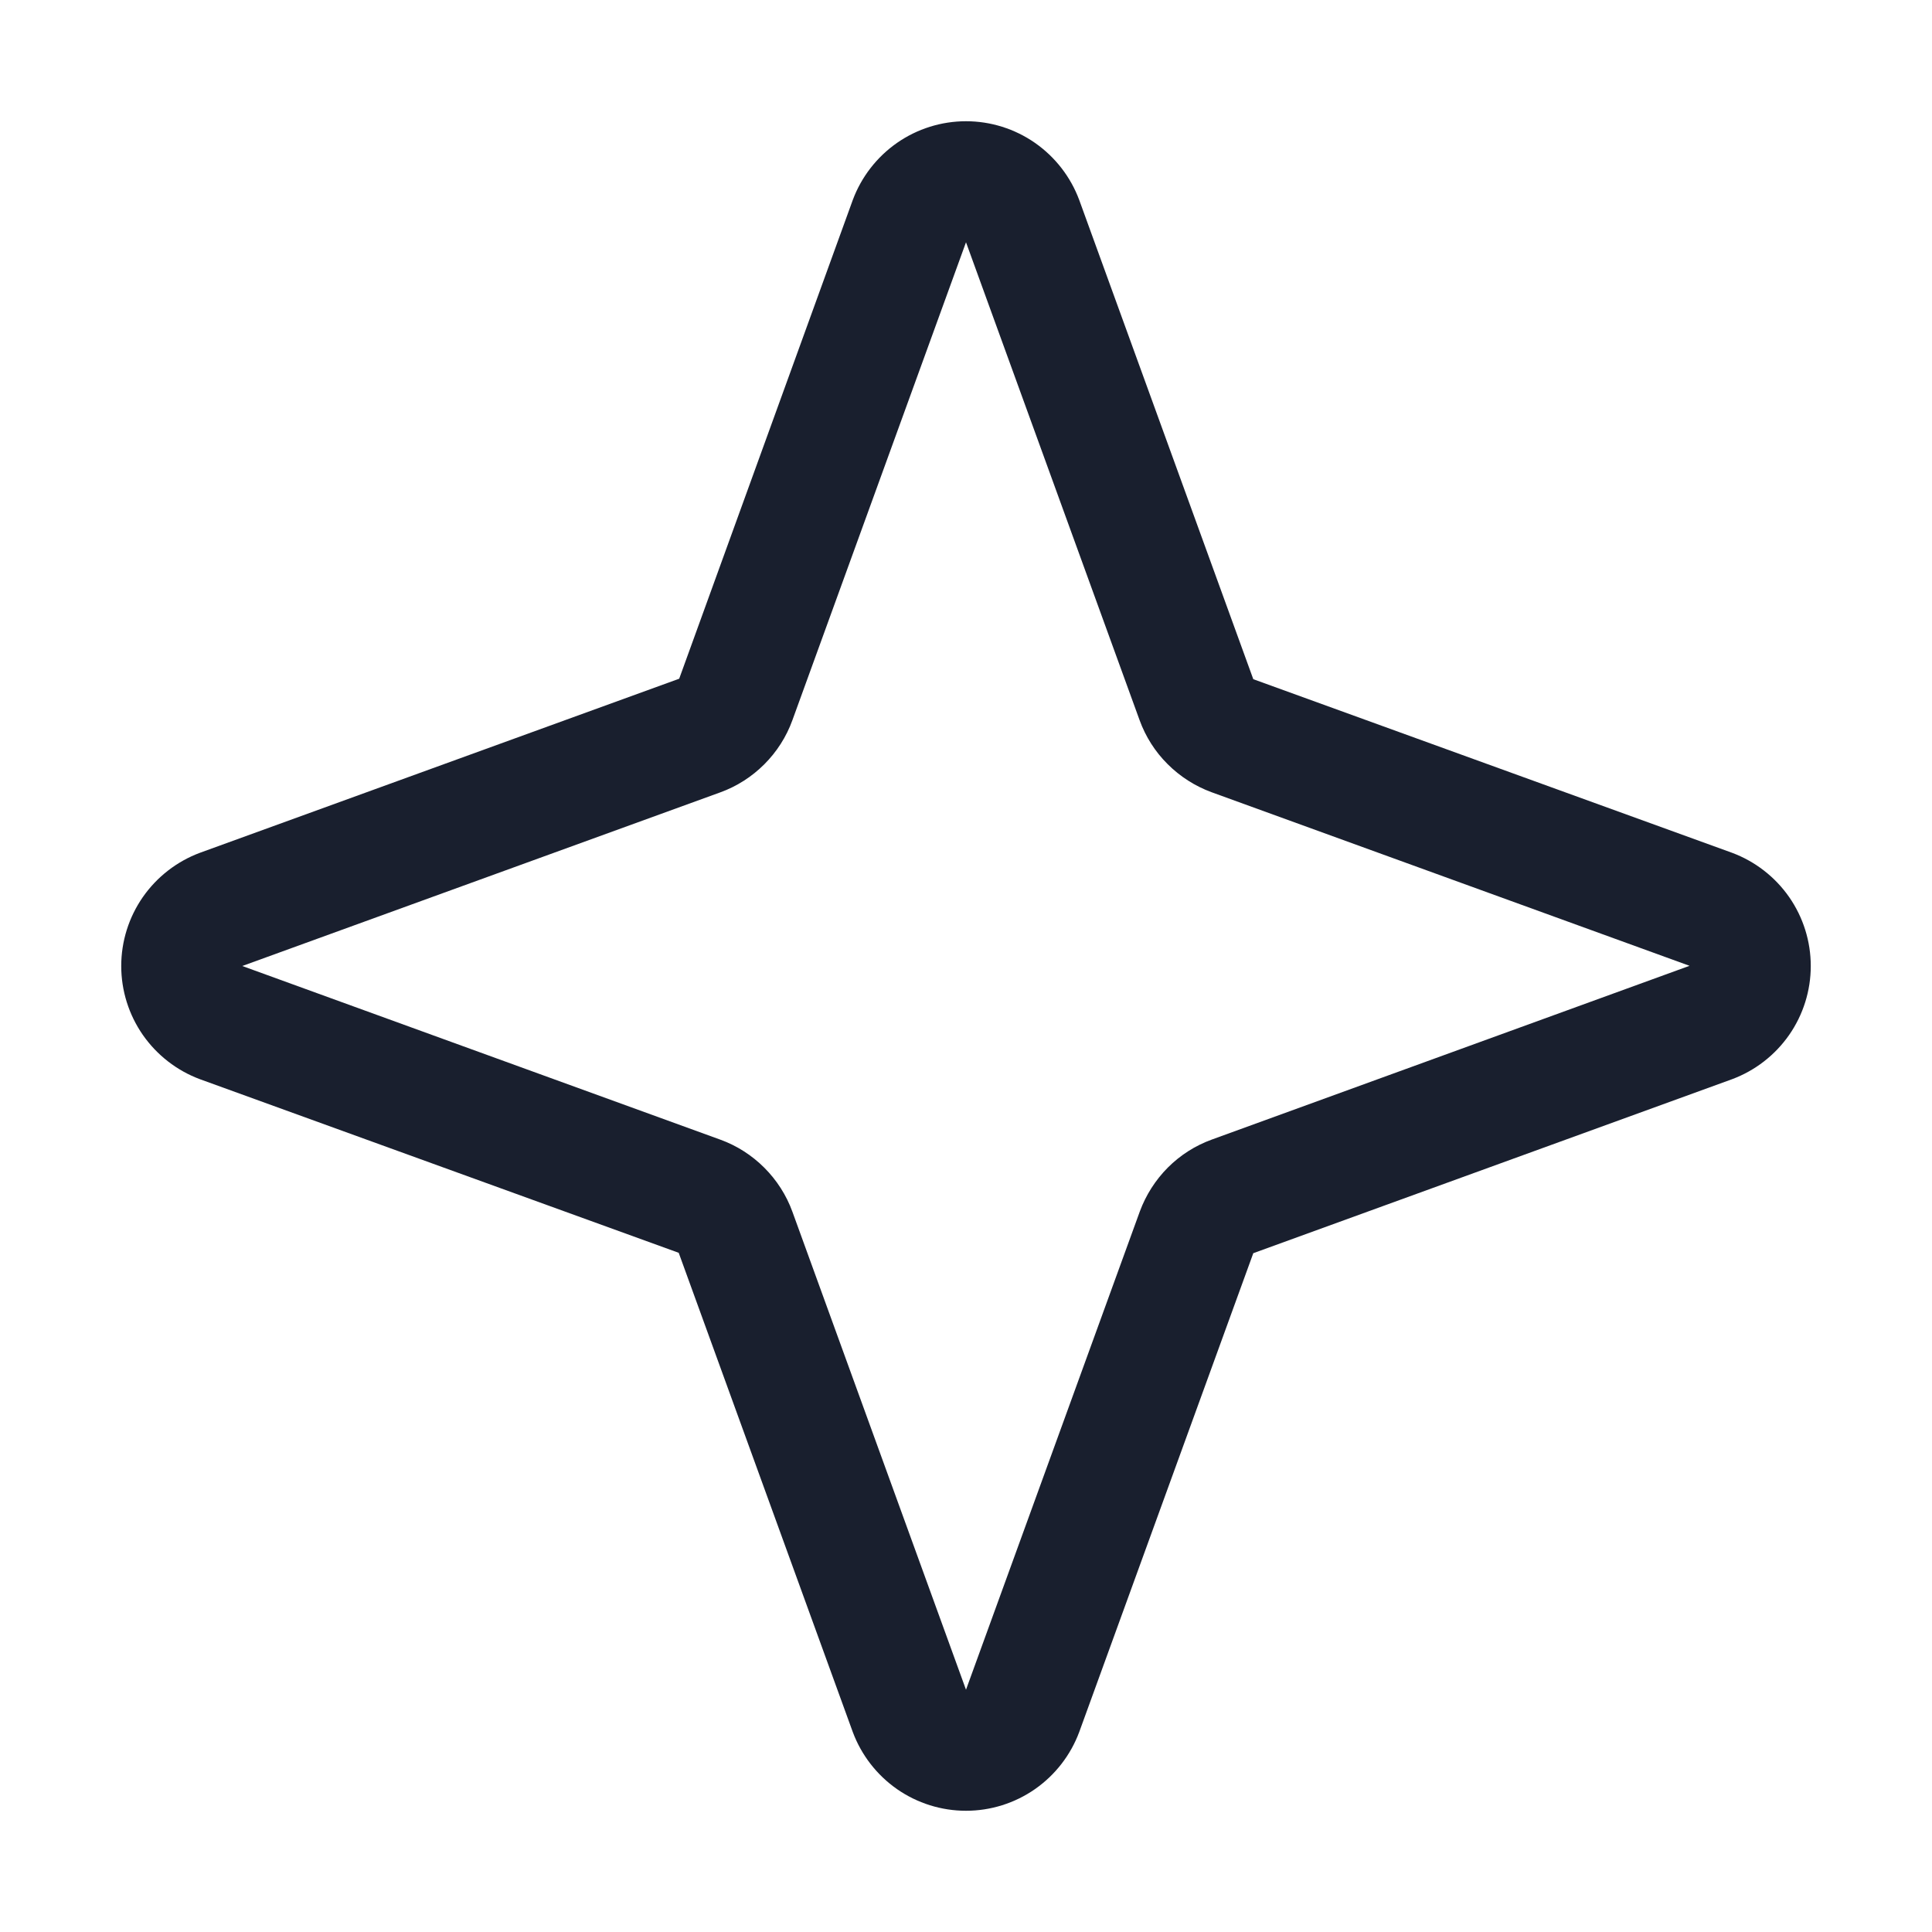 <svg width="20" height="20" viewBox="0 0 20 20" fill="none" xmlns="http://www.w3.org/2000/svg">
<path d="M17.93 8.828L12.974 7.031L11.172 2.07C11.083 1.831 10.923 1.625 10.714 1.479C10.504 1.333 10.255 1.255 10 1.255C9.745 1.255 9.496 1.333 9.286 1.479C9.077 1.625 8.917 1.831 8.828 2.07L7.031 7.026L2.07 8.828C1.831 8.917 1.625 9.077 1.479 9.286C1.333 9.496 1.255 9.745 1.255 10C1.255 10.255 1.333 10.504 1.479 10.714C1.625 10.923 1.831 11.083 2.07 11.172L7.026 12.969L8.828 17.93C8.917 18.169 9.077 18.375 9.286 18.521C9.496 18.667 9.745 18.745 10 18.745C10.255 18.745 10.504 18.667 10.714 18.521C10.923 18.375 11.083 18.169 11.172 17.93L12.974 12.973L17.93 11.172C18.169 11.083 18.375 10.923 18.521 10.714C18.667 10.504 18.745 10.255 18.745 10C18.745 9.745 18.667 9.496 18.521 9.286C18.375 9.077 18.169 8.917 17.93 8.828ZM12.544 11.797C12.373 11.859 12.218 11.958 12.089 12.087C11.961 12.216 11.862 12.371 11.799 12.542L10 17.492L8.203 12.544C8.141 12.373 8.041 12.217 7.912 12.088C7.783 11.959 7.627 11.859 7.455 11.797L2.508 10L7.455 8.203C7.627 8.141 7.783 8.041 7.912 7.912C8.041 7.783 8.141 7.627 8.203 7.455L10 2.508L11.797 7.455C11.859 7.626 11.958 7.782 12.087 7.91C12.216 8.039 12.371 8.138 12.542 8.201L17.49 9.998L12.544 11.797Z" fill="#191F2E"/>
</svg>
